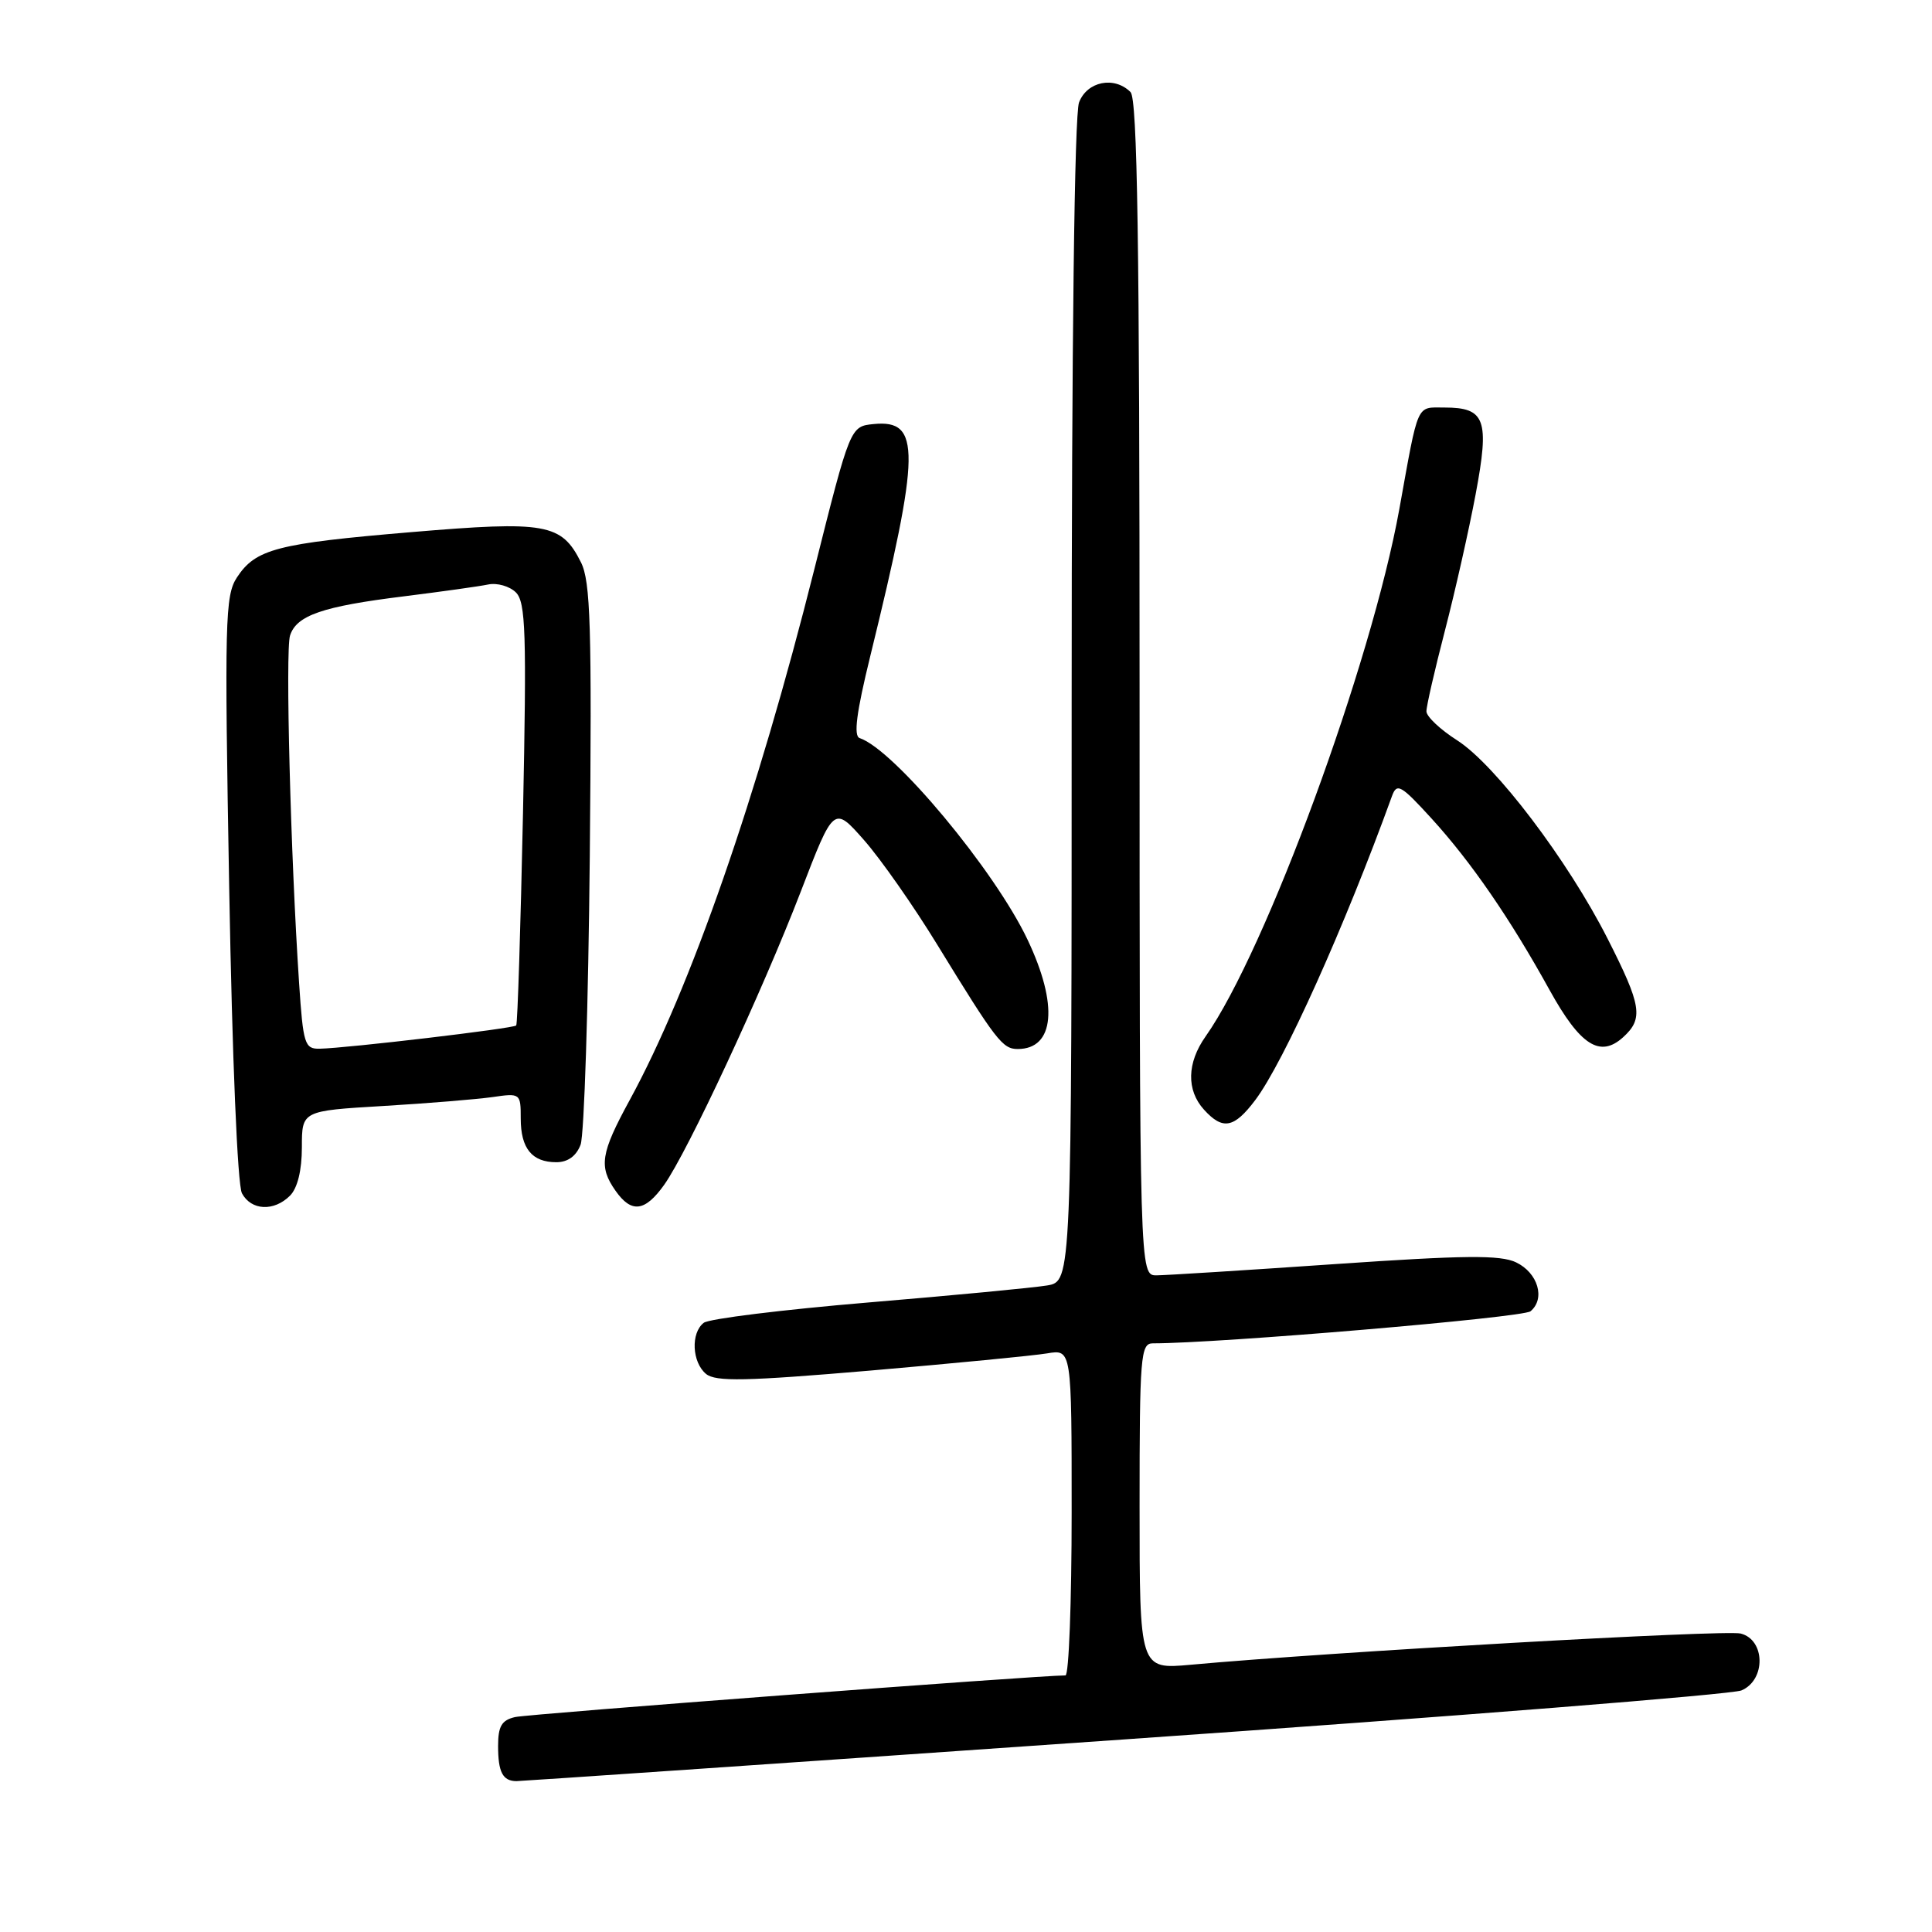 <?xml version="1.0" encoding="UTF-8" standalone="no"?>
<!DOCTYPE svg PUBLIC "-//W3C//DTD SVG 1.1//EN" "http://www.w3.org/Graphics/SVG/1.1/DTD/svg11.dtd" >
<svg xmlns="http://www.w3.org/2000/svg" xmlns:xlink="http://www.w3.org/1999/xlink" version="1.1" viewBox="0 0 256 256">
 <g >
 <path fill="currentColor"
d=" M 149.00 230.48 C 192.73 227.44 229.51 224.52 230.75 223.99 C 234.00 222.62 233.93 217.27 230.64 216.45 C 228.58 215.93 176.25 218.90 157.75 220.59 C 151.00 221.20 151.00 221.20 151.00 199.60 C 151.00 179.75 151.14 178.00 152.74 178.00 C 161.55 178.00 201.79 174.59 202.80 173.75 C 204.80 172.09 203.79 168.66 200.89 167.27 C 198.80 166.27 194.08 166.32 176.89 167.50 C 165.13 168.31 154.49 168.98 153.25 168.99 C 151.00 169.00 151.00 169.00 151.00 91.20 C 151.00 32.02 150.71 13.11 149.80 12.20 C 147.65 10.05 144.04 10.78 142.98 13.57 C 142.37 15.15 142.00 45.46 142.00 92.95 C 142.00 169.78 142.00 169.78 138.75 170.33 C 136.96 170.63 126.28 171.65 115.00 172.59 C 103.72 173.54 93.94 174.74 93.25 175.28 C 91.51 176.62 91.69 180.50 93.55 182.05 C 94.83 183.10 98.77 183.02 115.30 181.61 C 126.41 180.65 136.96 179.63 138.75 179.33 C 142.00 178.78 142.00 178.78 142.00 200.39 C 142.00 212.27 141.63 222.00 141.18 222.00 C 137.59 222.00 70.00 227.11 68.25 227.52 C 66.47 227.93 66.00 228.74 66.00 231.35 C 66.00 234.82 66.61 235.99 68.42 236.01 C 69.01 236.01 105.27 233.53 149.00 230.48 Z  M 38.43 158.43 C 39.42 157.43 40.00 155.08 40.00 152.02 C 40.00 147.19 40.00 147.19 50.75 146.55 C 56.66 146.20 63.19 145.66 65.25 145.37 C 68.95 144.83 69.00 144.87 69.00 148.21 C 69.00 152.18 70.49 154.00 73.72 154.00 C 75.23 154.00 76.36 153.19 76.93 151.68 C 77.41 150.41 77.96 133.20 78.15 113.43 C 78.43 83.00 78.25 77.04 76.98 74.51 C 74.40 69.36 72.37 69.00 54.50 70.51 C 36.68 72.01 33.87 72.74 31.39 76.52 C 29.82 78.92 29.74 82.28 30.37 117.69 C 30.77 140.25 31.47 157.02 32.06 158.12 C 33.29 160.41 36.30 160.56 38.43 158.43 Z  M 88.01 156.99 C 91.10 152.65 101.00 131.40 106.11 118.13 C 110.48 106.77 110.48 106.77 114.49 111.32 C 116.70 113.83 121.07 120.07 124.20 125.19 C 132.00 137.91 132.84 139.00 134.85 139.00 C 139.74 139.00 140.27 133.17 136.15 124.50 C 131.81 115.34 118.47 99.32 113.91 97.80 C 113.08 97.53 113.48 94.42 115.31 86.96 C 121.98 59.75 122.04 55.57 115.76 56.19 C 112.66 56.50 112.66 56.50 107.90 75.44 C 100.33 105.58 91.48 131.04 83.43 145.78 C 79.59 152.82 79.31 154.58 81.56 157.78 C 83.67 160.79 85.46 160.57 88.01 156.99 Z  M 166.34 145.75 C 170.11 140.73 178.20 122.73 184.44 105.50 C 185.09 103.70 185.62 104.00 189.70 108.47 C 194.95 114.23 200.10 121.72 205.33 131.19 C 209.39 138.53 212.01 140.21 215.07 137.44 C 217.79 134.97 217.53 133.27 213.01 124.37 C 207.74 113.99 198.14 101.33 193.07 98.09 C 190.84 96.67 189.01 94.94 189.01 94.26 C 189.00 93.58 190.11 88.77 191.46 83.56 C 192.81 78.36 194.64 70.23 195.53 65.49 C 197.39 55.59 196.82 54.00 191.40 54.00 C 187.62 54.00 188.00 53.14 185.42 67.45 C 181.72 87.93 167.73 126.02 159.75 137.33 C 157.27 140.83 157.19 144.45 159.53 147.03 C 162.02 149.78 163.52 149.50 166.34 145.75 Z  M 39.63 130.25 C 38.51 113.44 37.80 86.21 38.43 84.22 C 39.28 81.54 42.73 80.35 53.50 79.02 C 58.45 78.40 63.48 77.70 64.68 77.45 C 65.88 77.20 67.53 77.68 68.36 78.50 C 69.66 79.80 69.79 83.87 69.30 107.75 C 68.98 123.01 68.58 135.67 68.40 135.88 C 68.05 136.28 46.05 138.88 42.36 138.96 C 40.37 139.00 40.17 138.37 39.63 130.25 Z "/>
</g>
</svg>